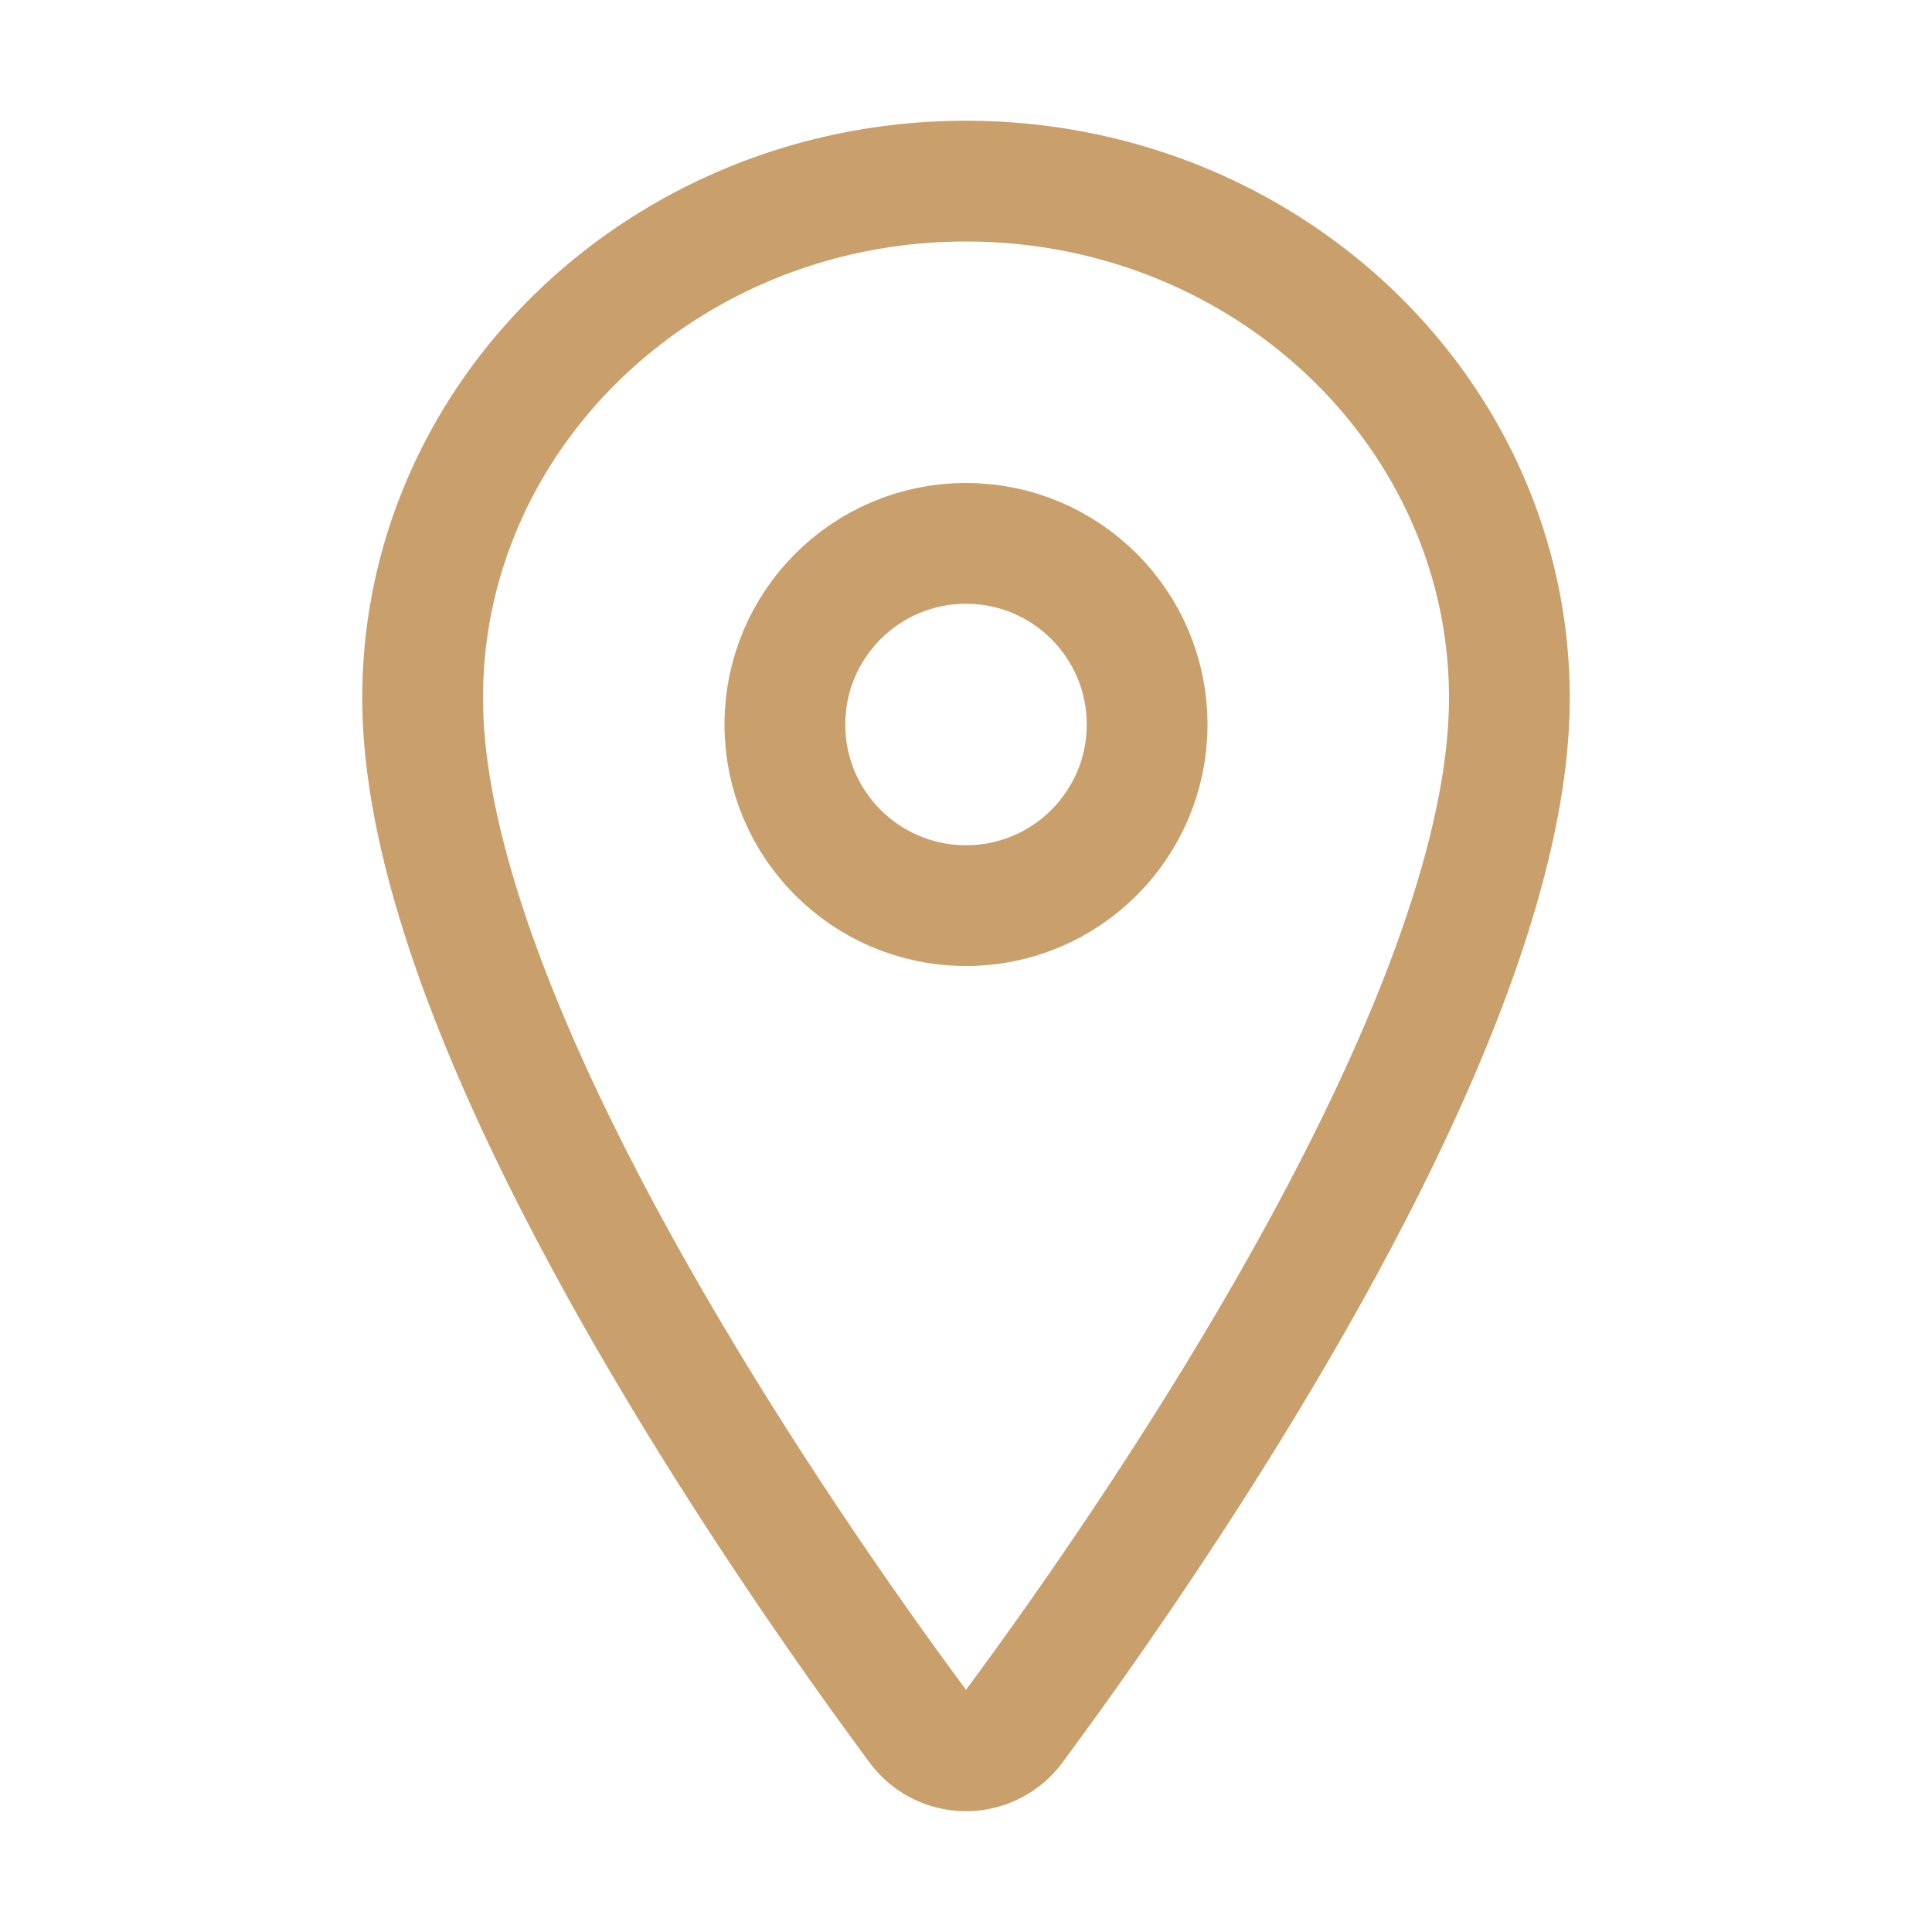 <svg fill="#c99f6c" xmlns="http://www.w3.org/2000/svg" viewBox="0 0 512 512"><path d="M256 48c-79.5 0-144 61.39-144 137 0 87 96 224.87 131.25 272.49a15.77 15.77 0 0025.5 0C304 409.89 400 272.07 400 185c0-75.61-64.5-137-144-137z" fill="none" stroke="#c99f6c" stroke-linecap="round" stroke-linejoin="round" stroke-width="32"/><circle cx="256" cy="192" r="48" fill="none" stroke="#c99f6c" stroke-linecap="round" stroke-linejoin="round" stroke-width="32"/></svg>